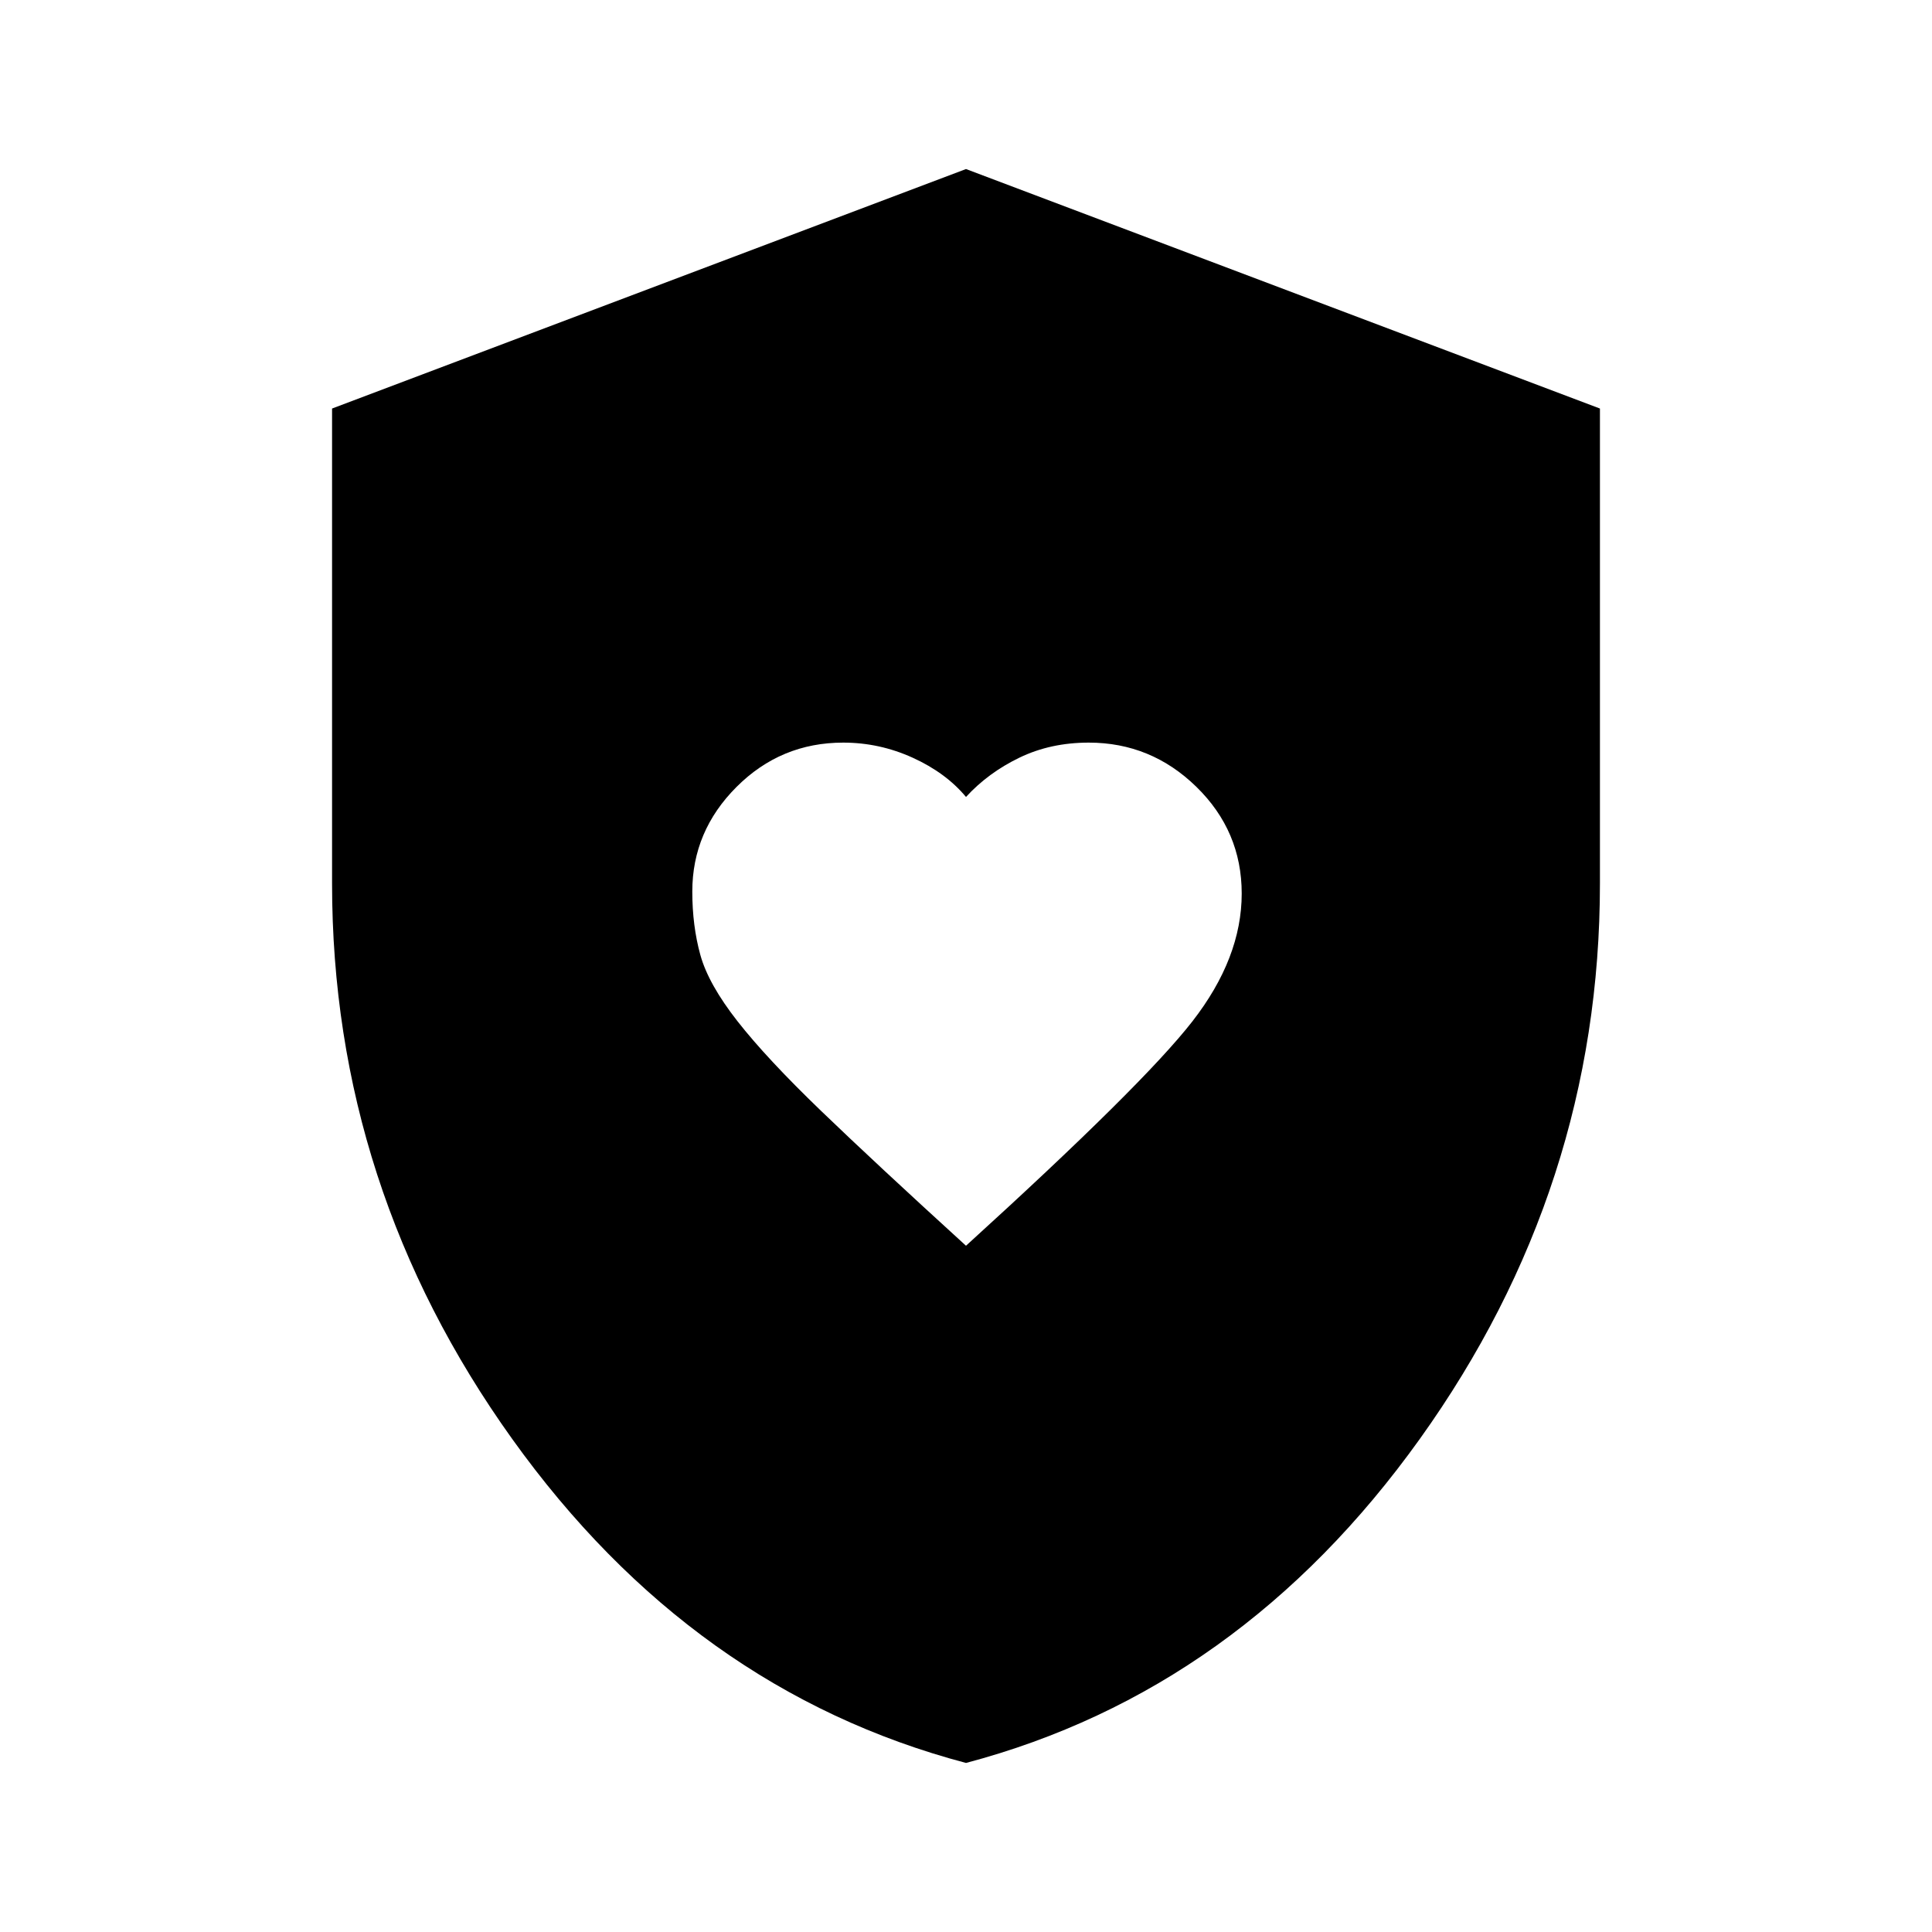 <svg xmlns="http://www.w3.org/2000/svg" height="48" width="48"><path d="M24 30.95q4.4-4 5.625-5.575Q30.85 23.8 30.85 22.2q0-1.55-1.125-2.65-1.125-1.1-2.675-1.1-.95 0-1.725.375-.775.375-1.325.975-.5-.6-1.325-.975t-1.725-.375q-1.55 0-2.65 1.1-1.1 1.1-1.1 2.6 0 .85.2 1.575t.925 1.65q.725.925 2.075 2.225t3.6 3.35Zm0 12.85q-6.8-1.8-11.275-8.05Q8.25 29.5 8.25 21.95v-11.8L24 4.2l15.75 5.95v11.8q0 7.55-4.475 13.8Q30.8 42 24 43.8Z"/></svg>